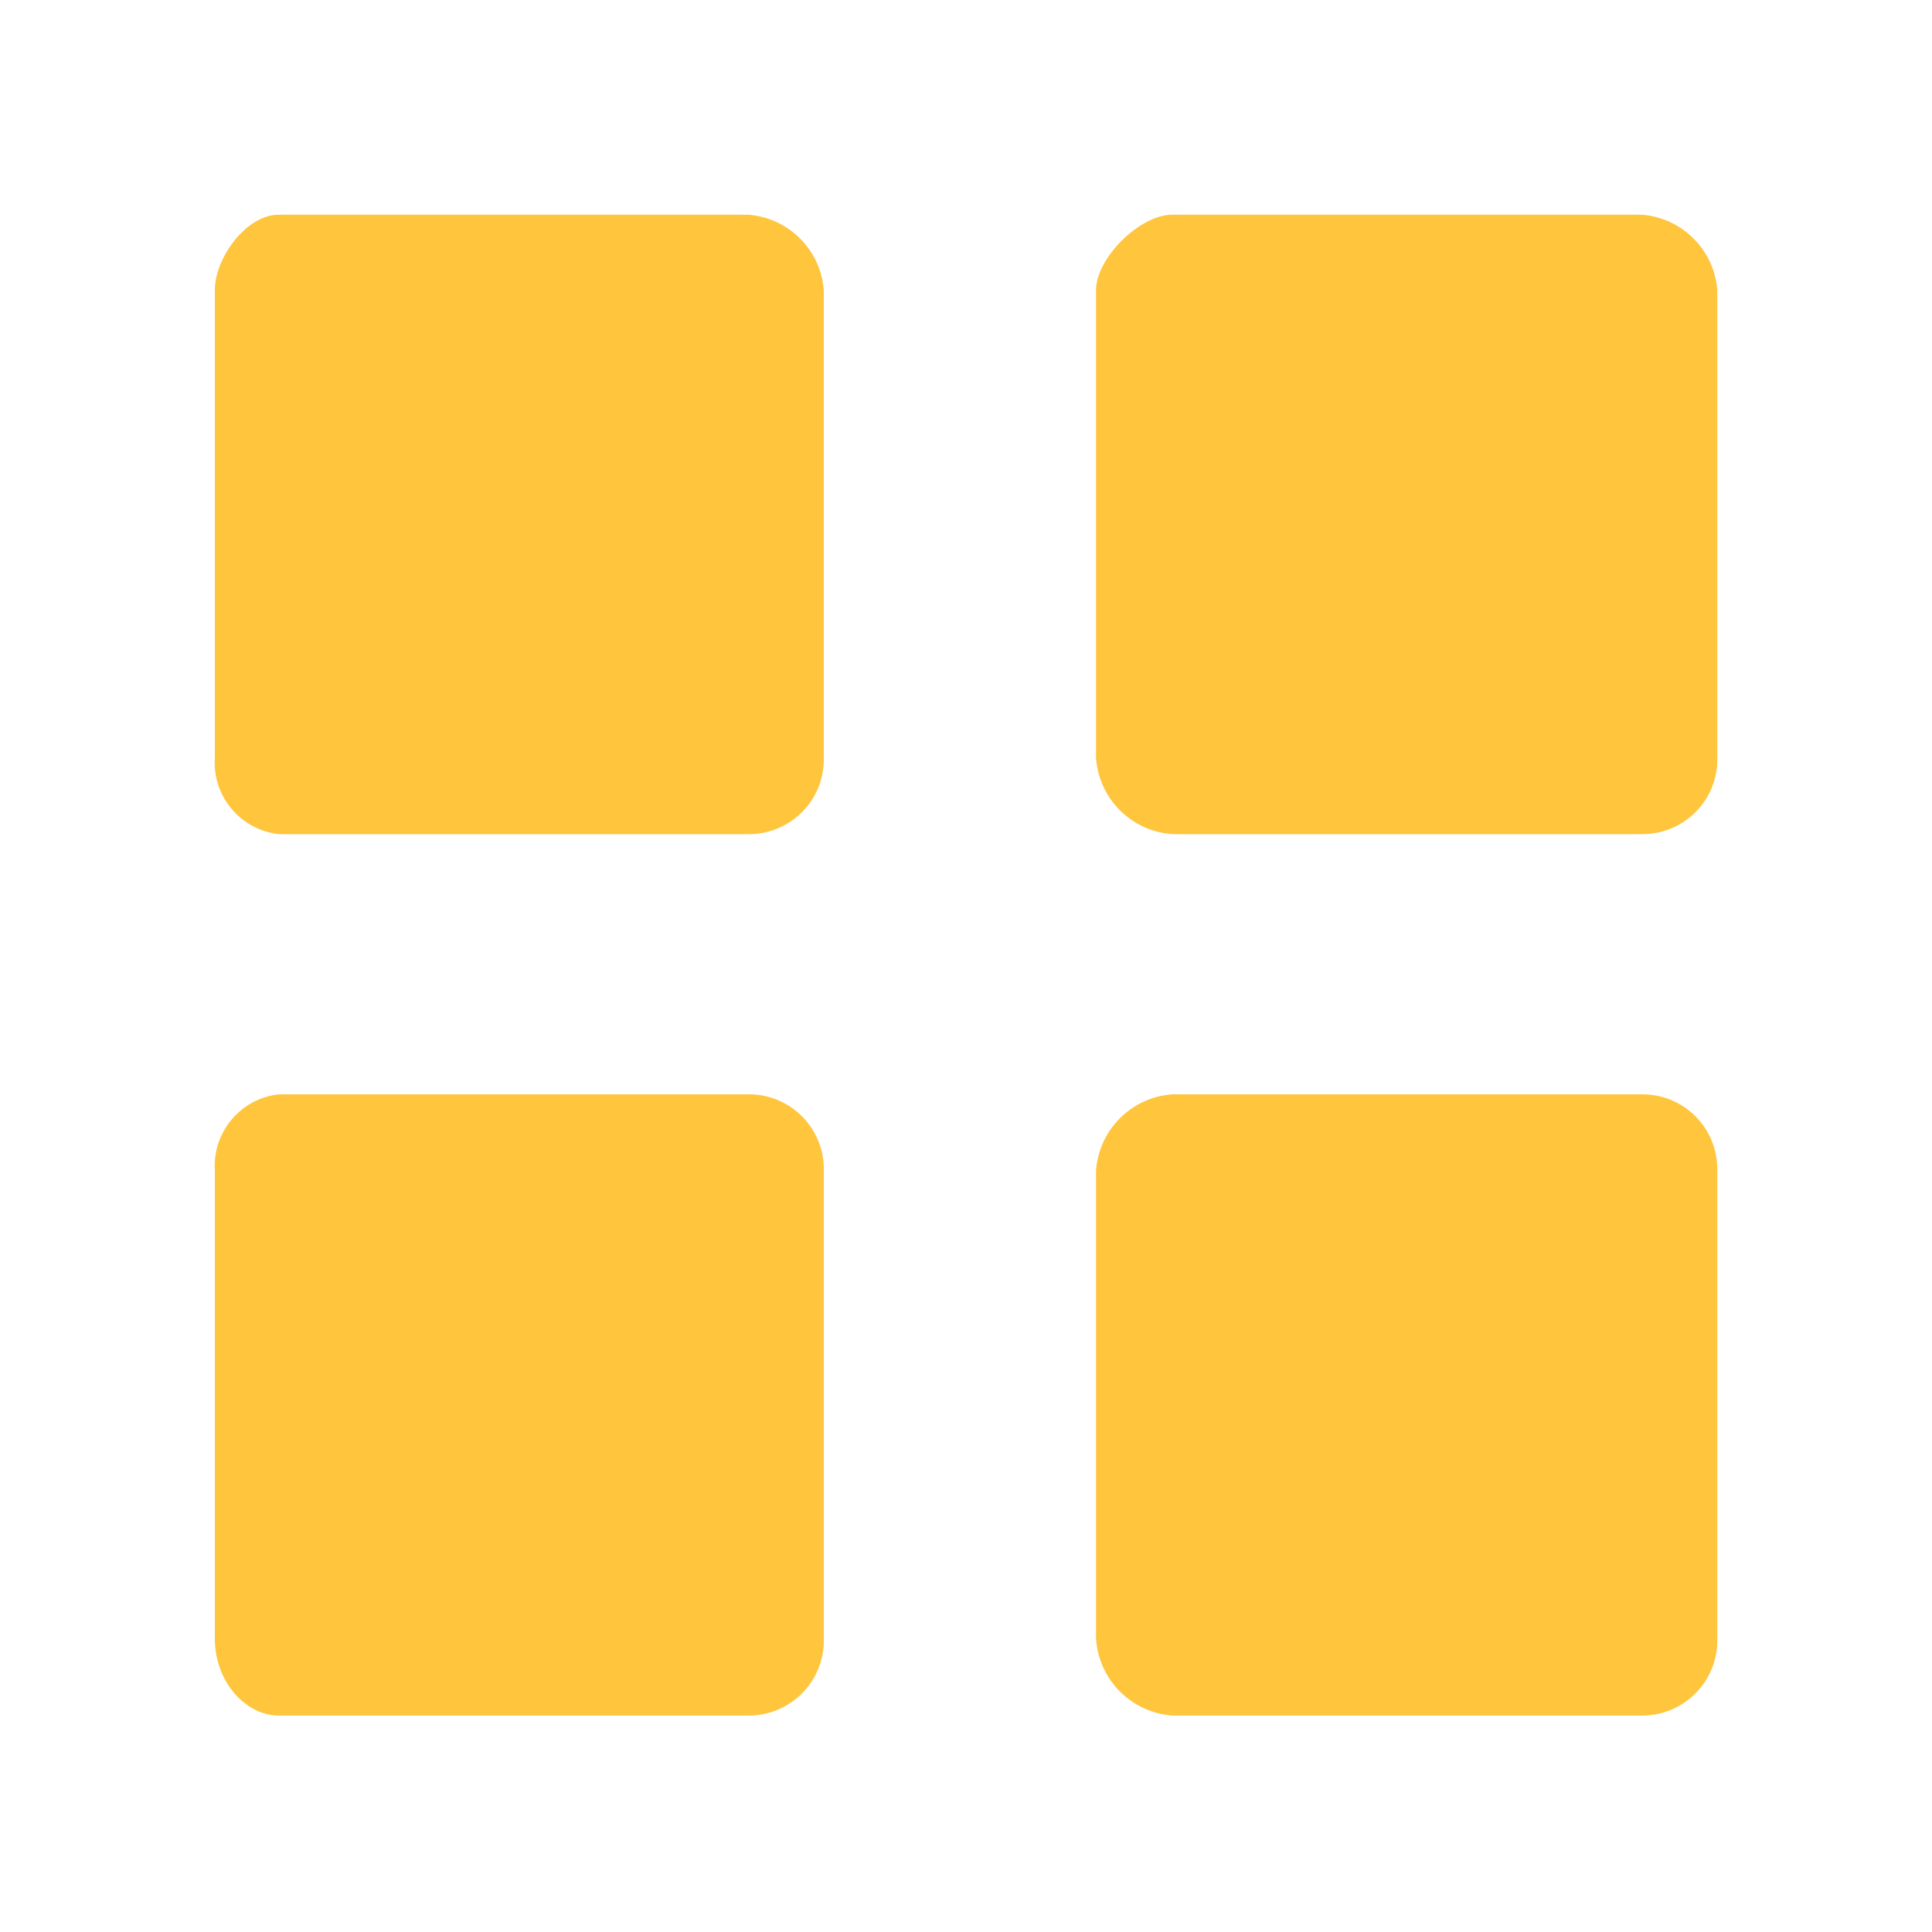 <svg width="36" height="36" viewBox="0 0 36 36" fill="none" xmlns="http://www.w3.org/2000/svg">
<path fill-rule="evenodd" clip-rule="evenodd" d="M15.351 30.526C15.362 30.908 15.216 31.278 14.948 31.55C14.68 31.822 14.311 31.973 13.929 31.967H5.197C4.585 31.967 4.003 31.351 4.003 30.526V21.814C3.957 21.096 4.483 20.469 5.197 20.391H13.929C14.308 20.383 14.674 20.531 14.942 20.799C15.21 21.067 15.358 21.433 15.351 21.814V30.526ZM30.578 20.391H21.849C21.085 20.442 20.476 21.05 20.423 21.814V30.526C20.468 31.296 21.079 31.913 21.849 31.967H30.578C30.96 31.973 31.327 31.823 31.597 31.55C31.865 31.279 32.011 30.908 31.999 30.526V21.814C32.007 21.433 31.859 21.067 31.591 20.799C31.323 20.531 30.957 20.384 30.578 20.391ZM13.929 4H5.197C4.585 4 4.003 4.811 4.003 5.407V14.12C3.955 14.838 4.483 15.465 5.197 15.543H13.929C14.308 15.55 14.675 15.403 14.944 15.134C15.212 14.866 15.359 14.5 15.35 14.119V5.407C15.293 4.65 14.687 4.05 13.929 4ZM30.578 4H21.849C21.234 4 20.423 4.811 20.423 5.407V14.12C20.474 14.885 21.085 15.493 21.849 15.543H30.578C30.957 15.55 31.323 15.403 31.593 15.134C31.861 14.866 32.008 14.5 31.999 14.119V5.407C31.941 4.65 31.336 4.05 30.578 4Z" fill="#FFC53D"/>
</svg>
